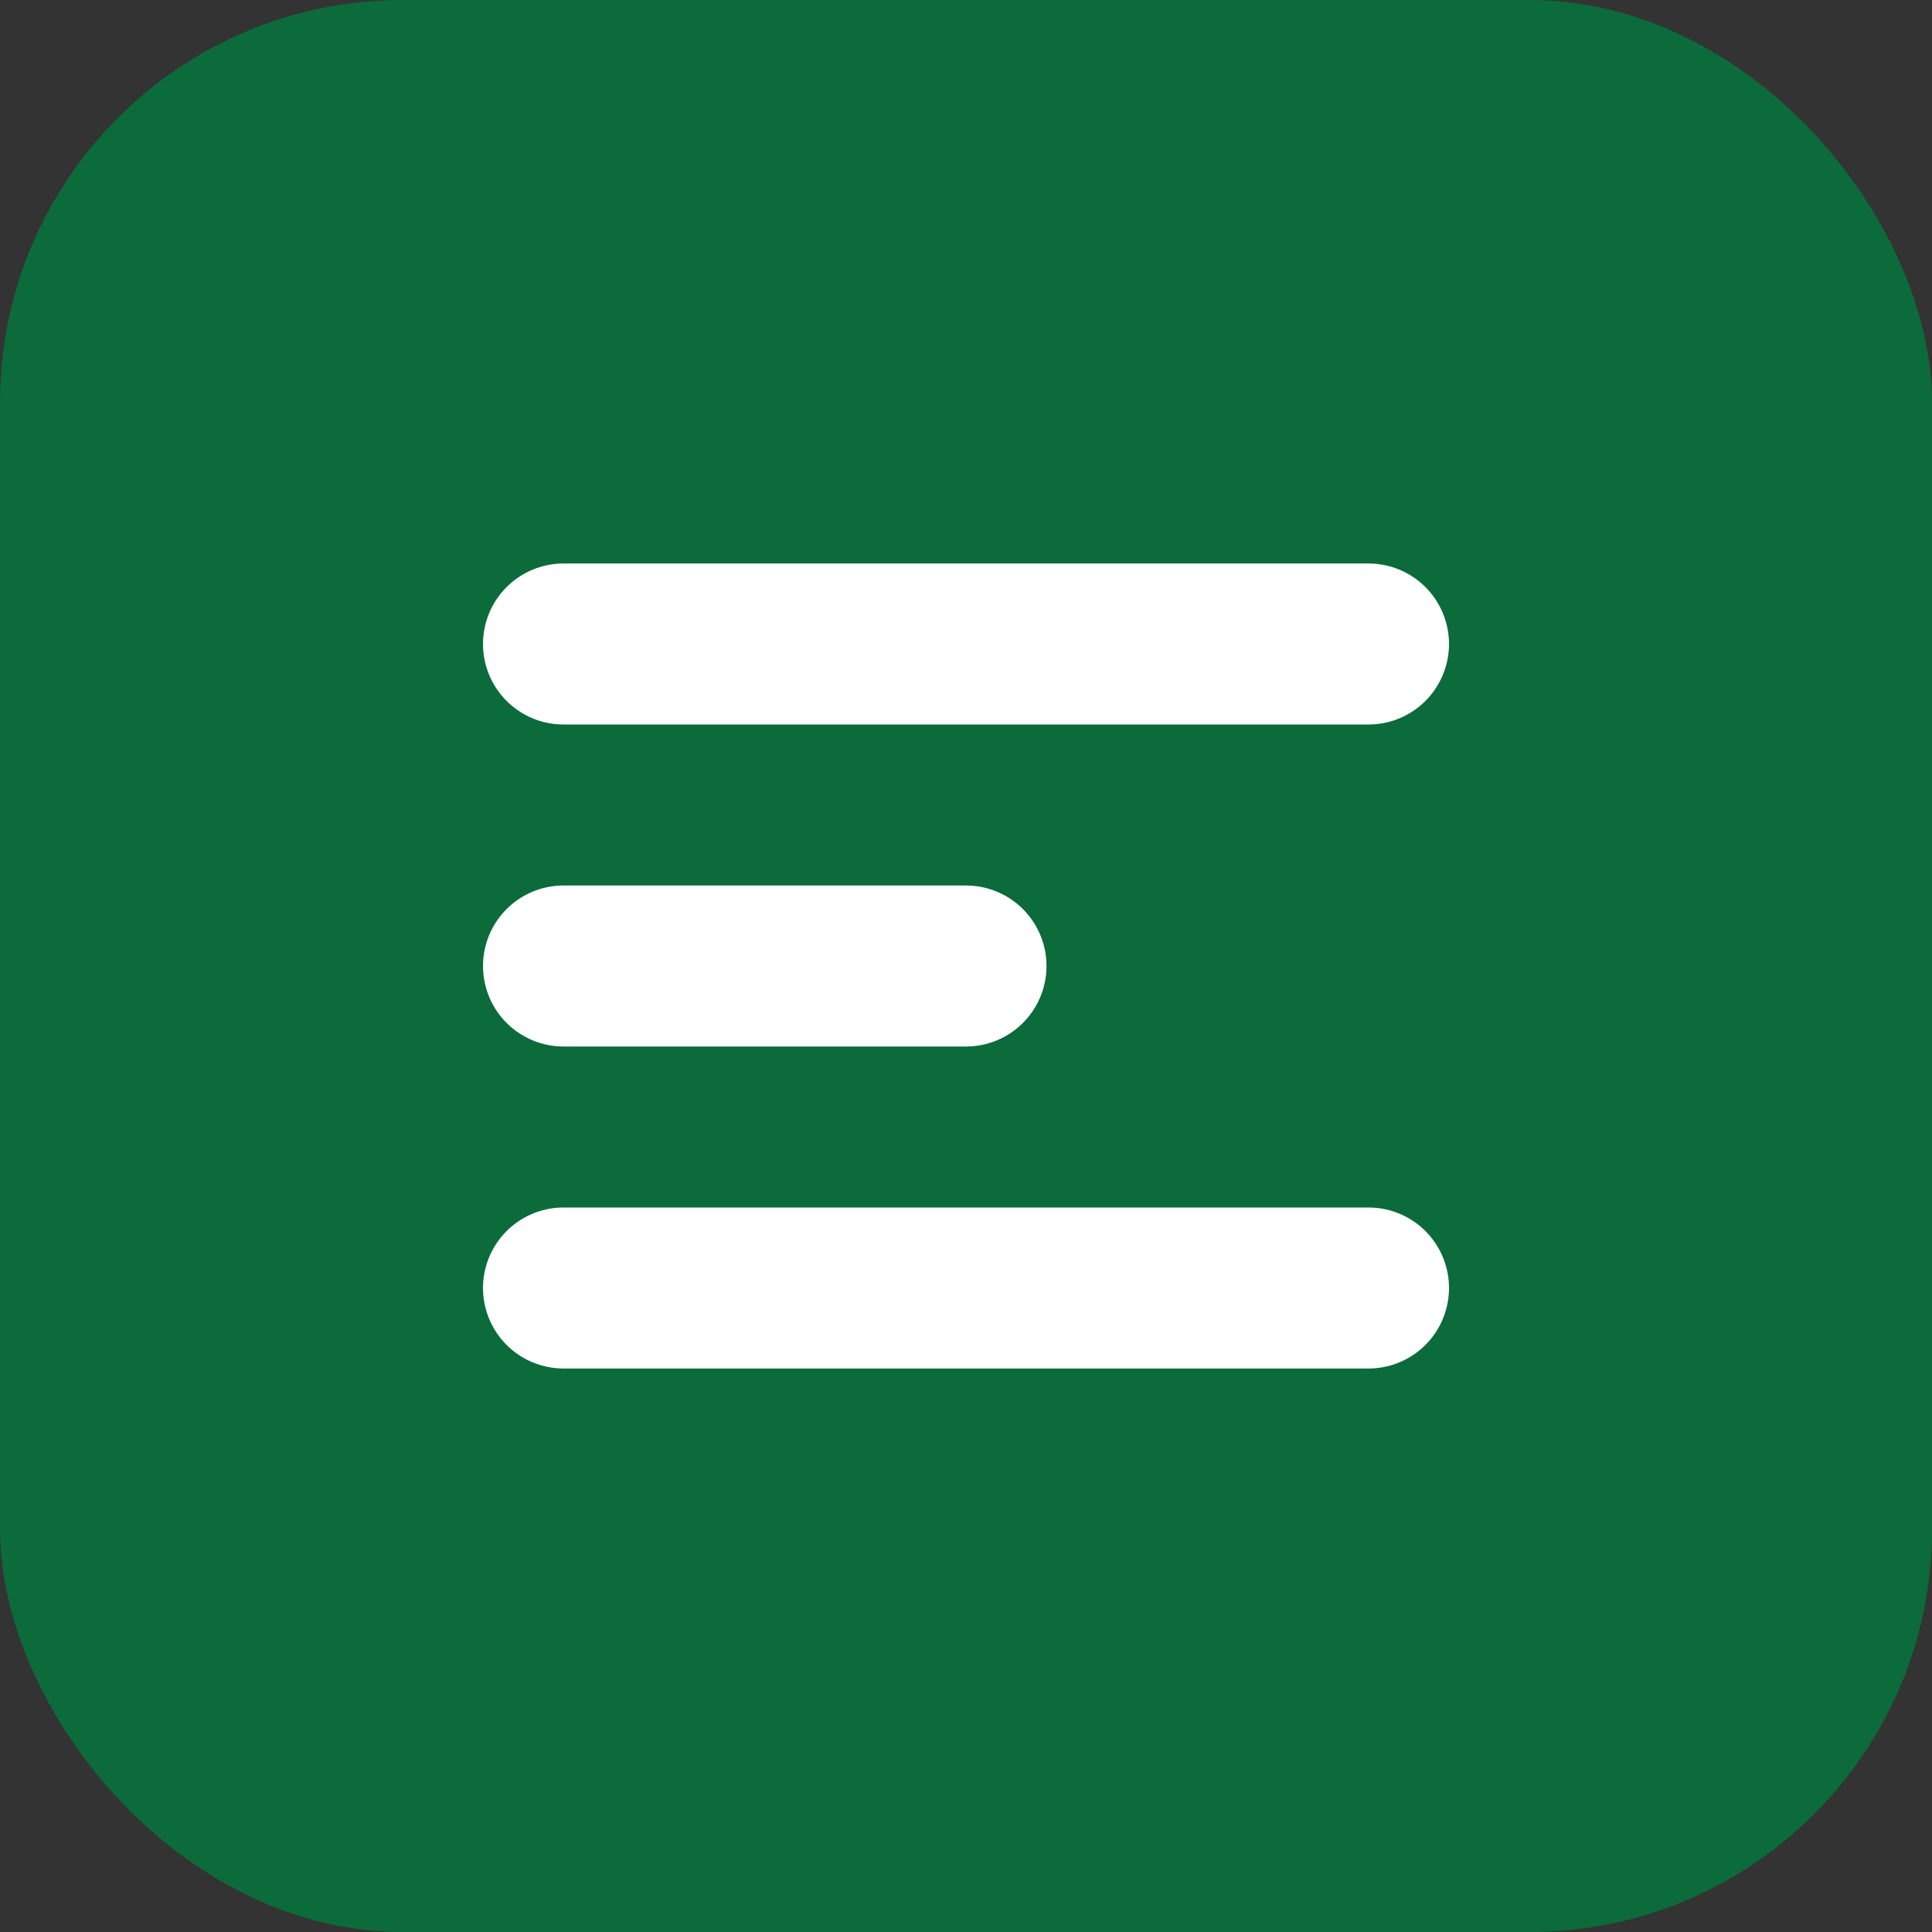 <svg xmlns="http://www.w3.org/2000/svg" width="128" height="128" viewBox="0 0 24 24" fill="none"><rect x="0" y="0" width="24" height="24" fill="#333333" stroke="none"/><rect width="24" height="24" rx="5" fill="#0B6B3A"/><path d="M7 12h5M7 8h10M7 16h10" stroke="white" stroke-width="2" stroke-linecap="round"/></svg>